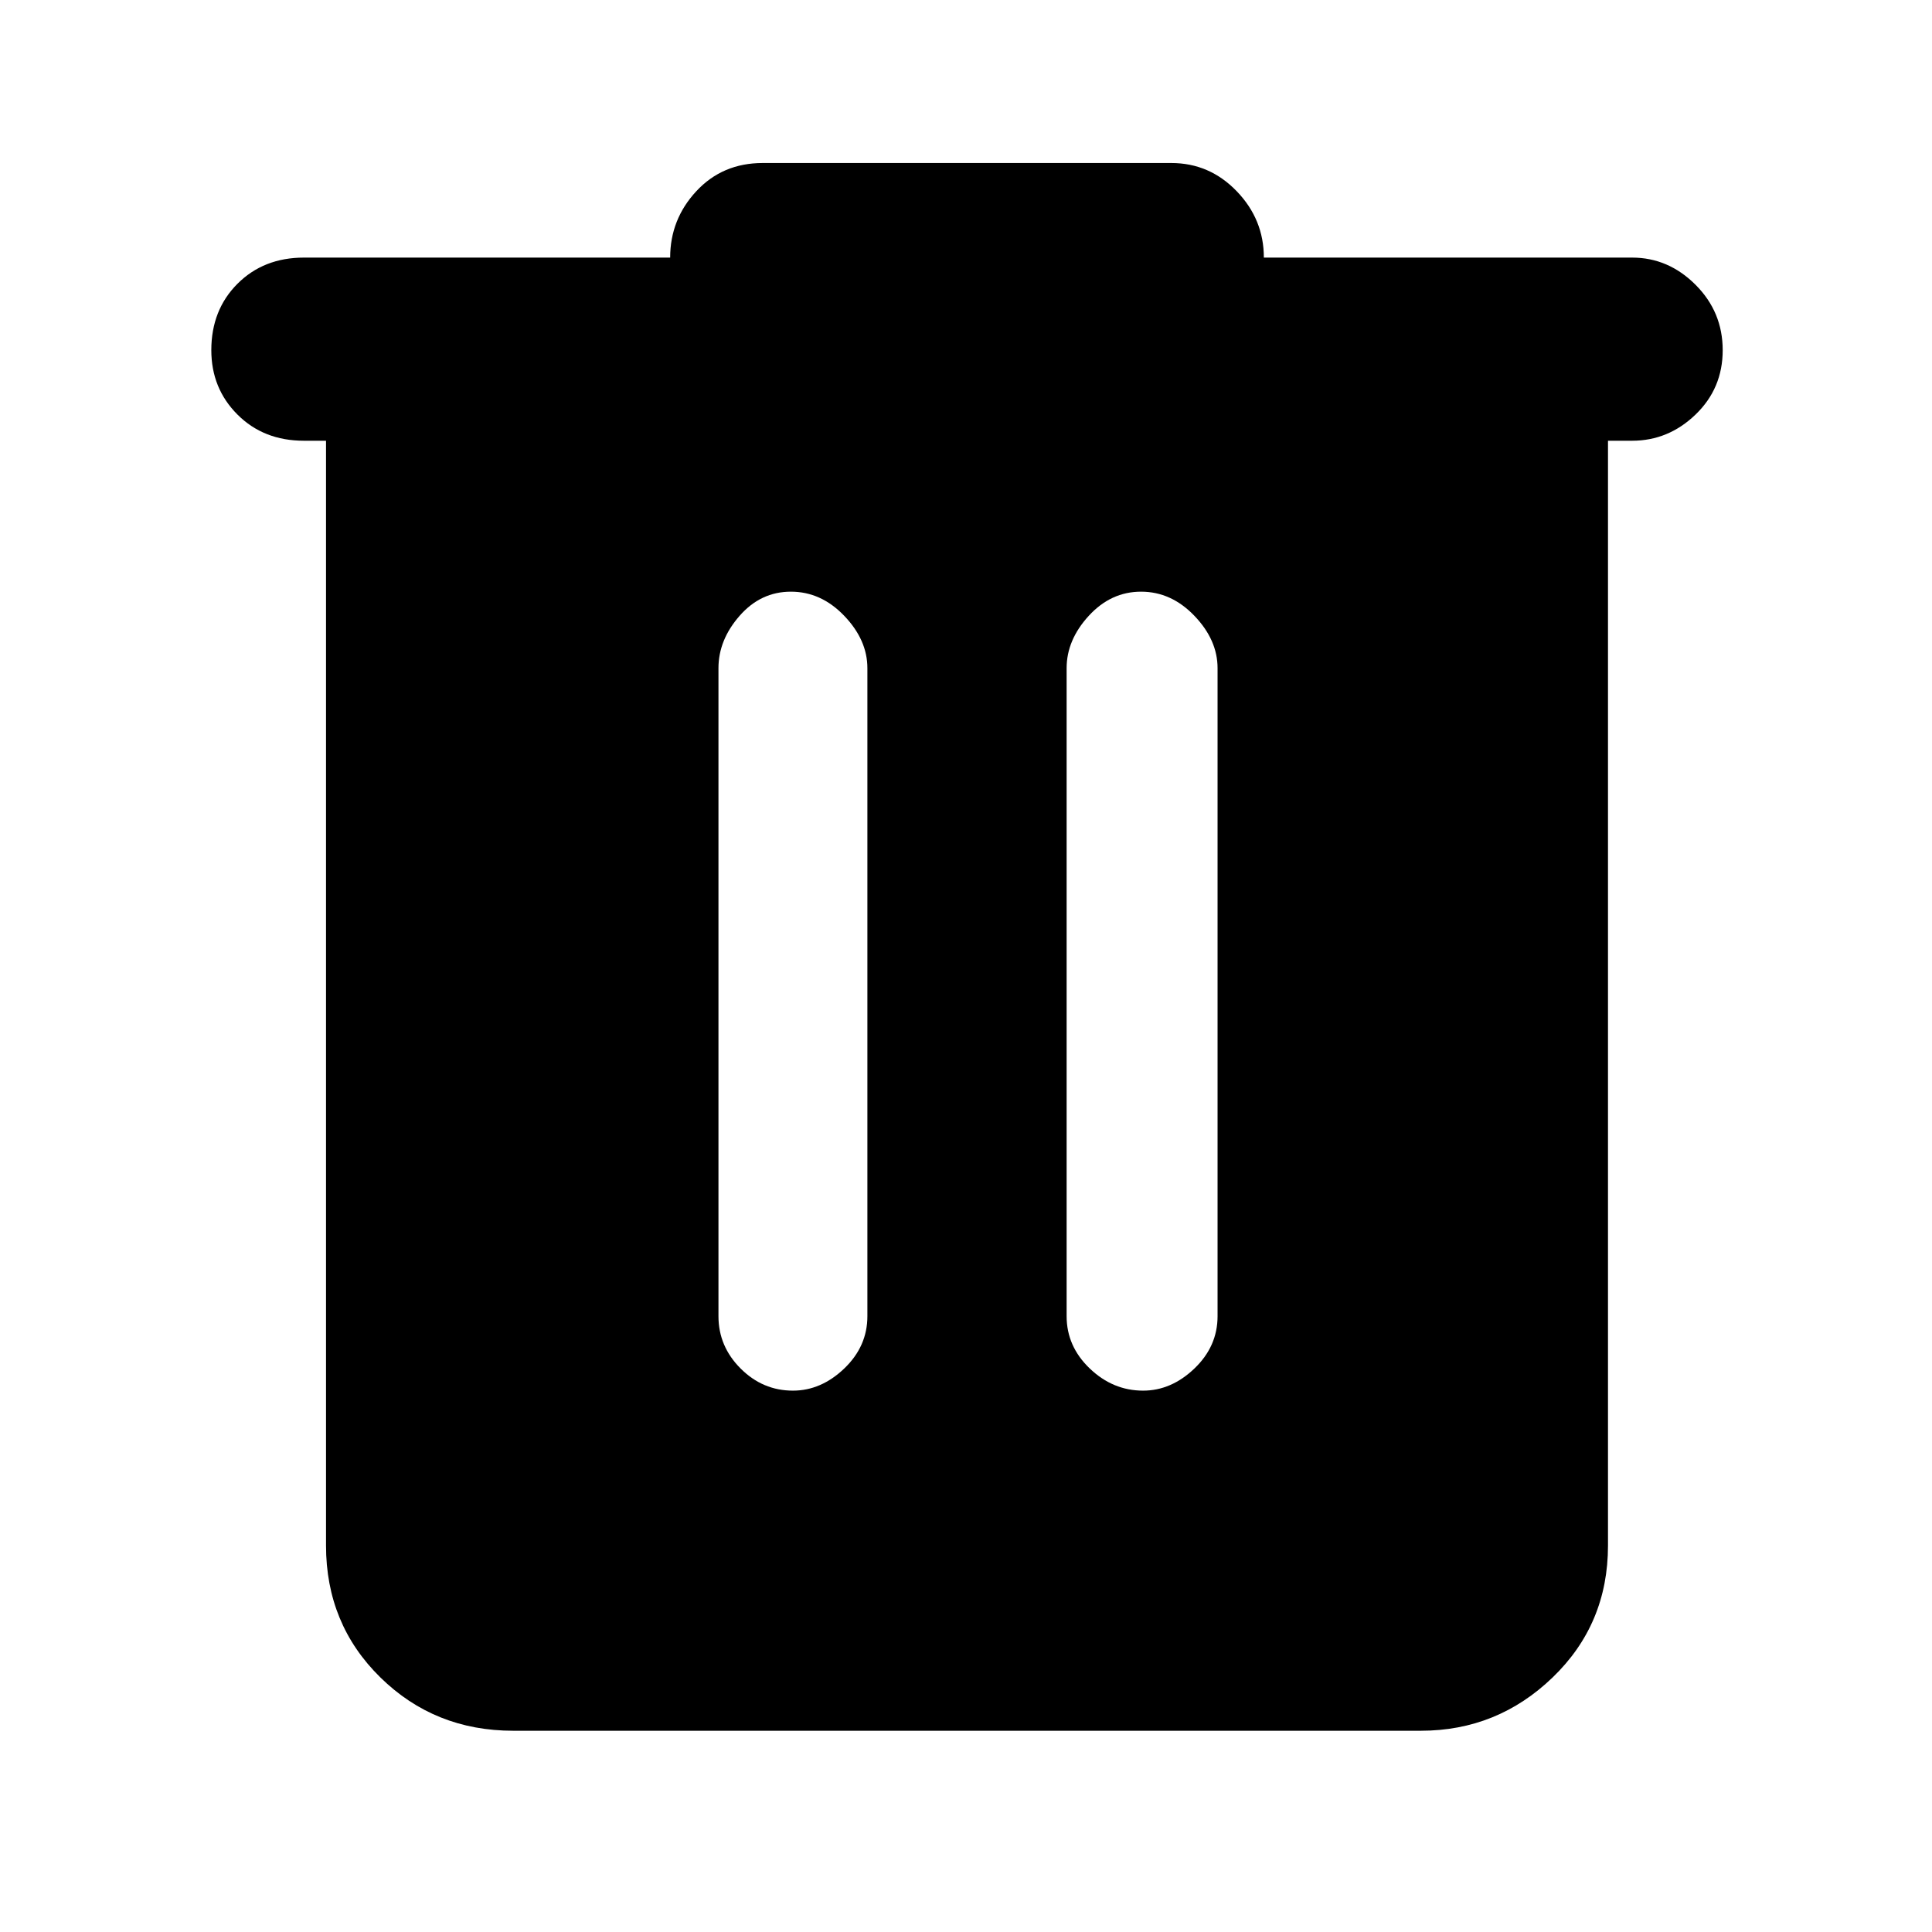 <svg xmlns="http://www.w3.org/2000/svg" height="48" width="48"><path d="M12.75 43Q10.8 43 9.45 41.675Q8.1 40.35 8.1 38.4V10.95H7.55Q6.55 10.95 5.9 10.3Q5.25 9.65 5.25 8.7Q5.25 7.7 5.9 7.05Q6.55 6.4 7.55 6.4H16.65Q16.65 5.45 17.3 4.75Q17.95 4.05 18.95 4.05H29.1Q30.05 4.05 30.725 4.75Q31.4 5.45 31.4 6.4H40.55Q41.45 6.4 42.125 7.075Q42.8 7.75 42.8 8.7Q42.8 9.65 42.125 10.3Q41.45 10.95 40.55 10.95H39.95V38.4Q39.95 40.35 38.575 41.675Q37.2 43 35.3 43ZM17.85 32.7Q17.85 33.45 18.4 34Q18.95 34.55 19.7 34.55Q20.4 34.55 20.975 34Q21.55 33.45 21.55 32.7V16.6Q21.55 15.9 20.975 15.3Q20.4 14.7 19.65 14.7Q18.9 14.7 18.375 15.3Q17.85 15.9 17.85 16.6ZM26.5 32.7Q26.5 33.45 27.075 34Q27.65 34.55 28.4 34.55Q29.1 34.55 29.675 34Q30.25 33.45 30.25 32.7V16.6Q30.25 15.9 29.675 15.3Q29.1 14.7 28.35 14.7Q27.6 14.7 27.05 15.3Q26.5 15.9 26.5 16.6Z"/></svg>